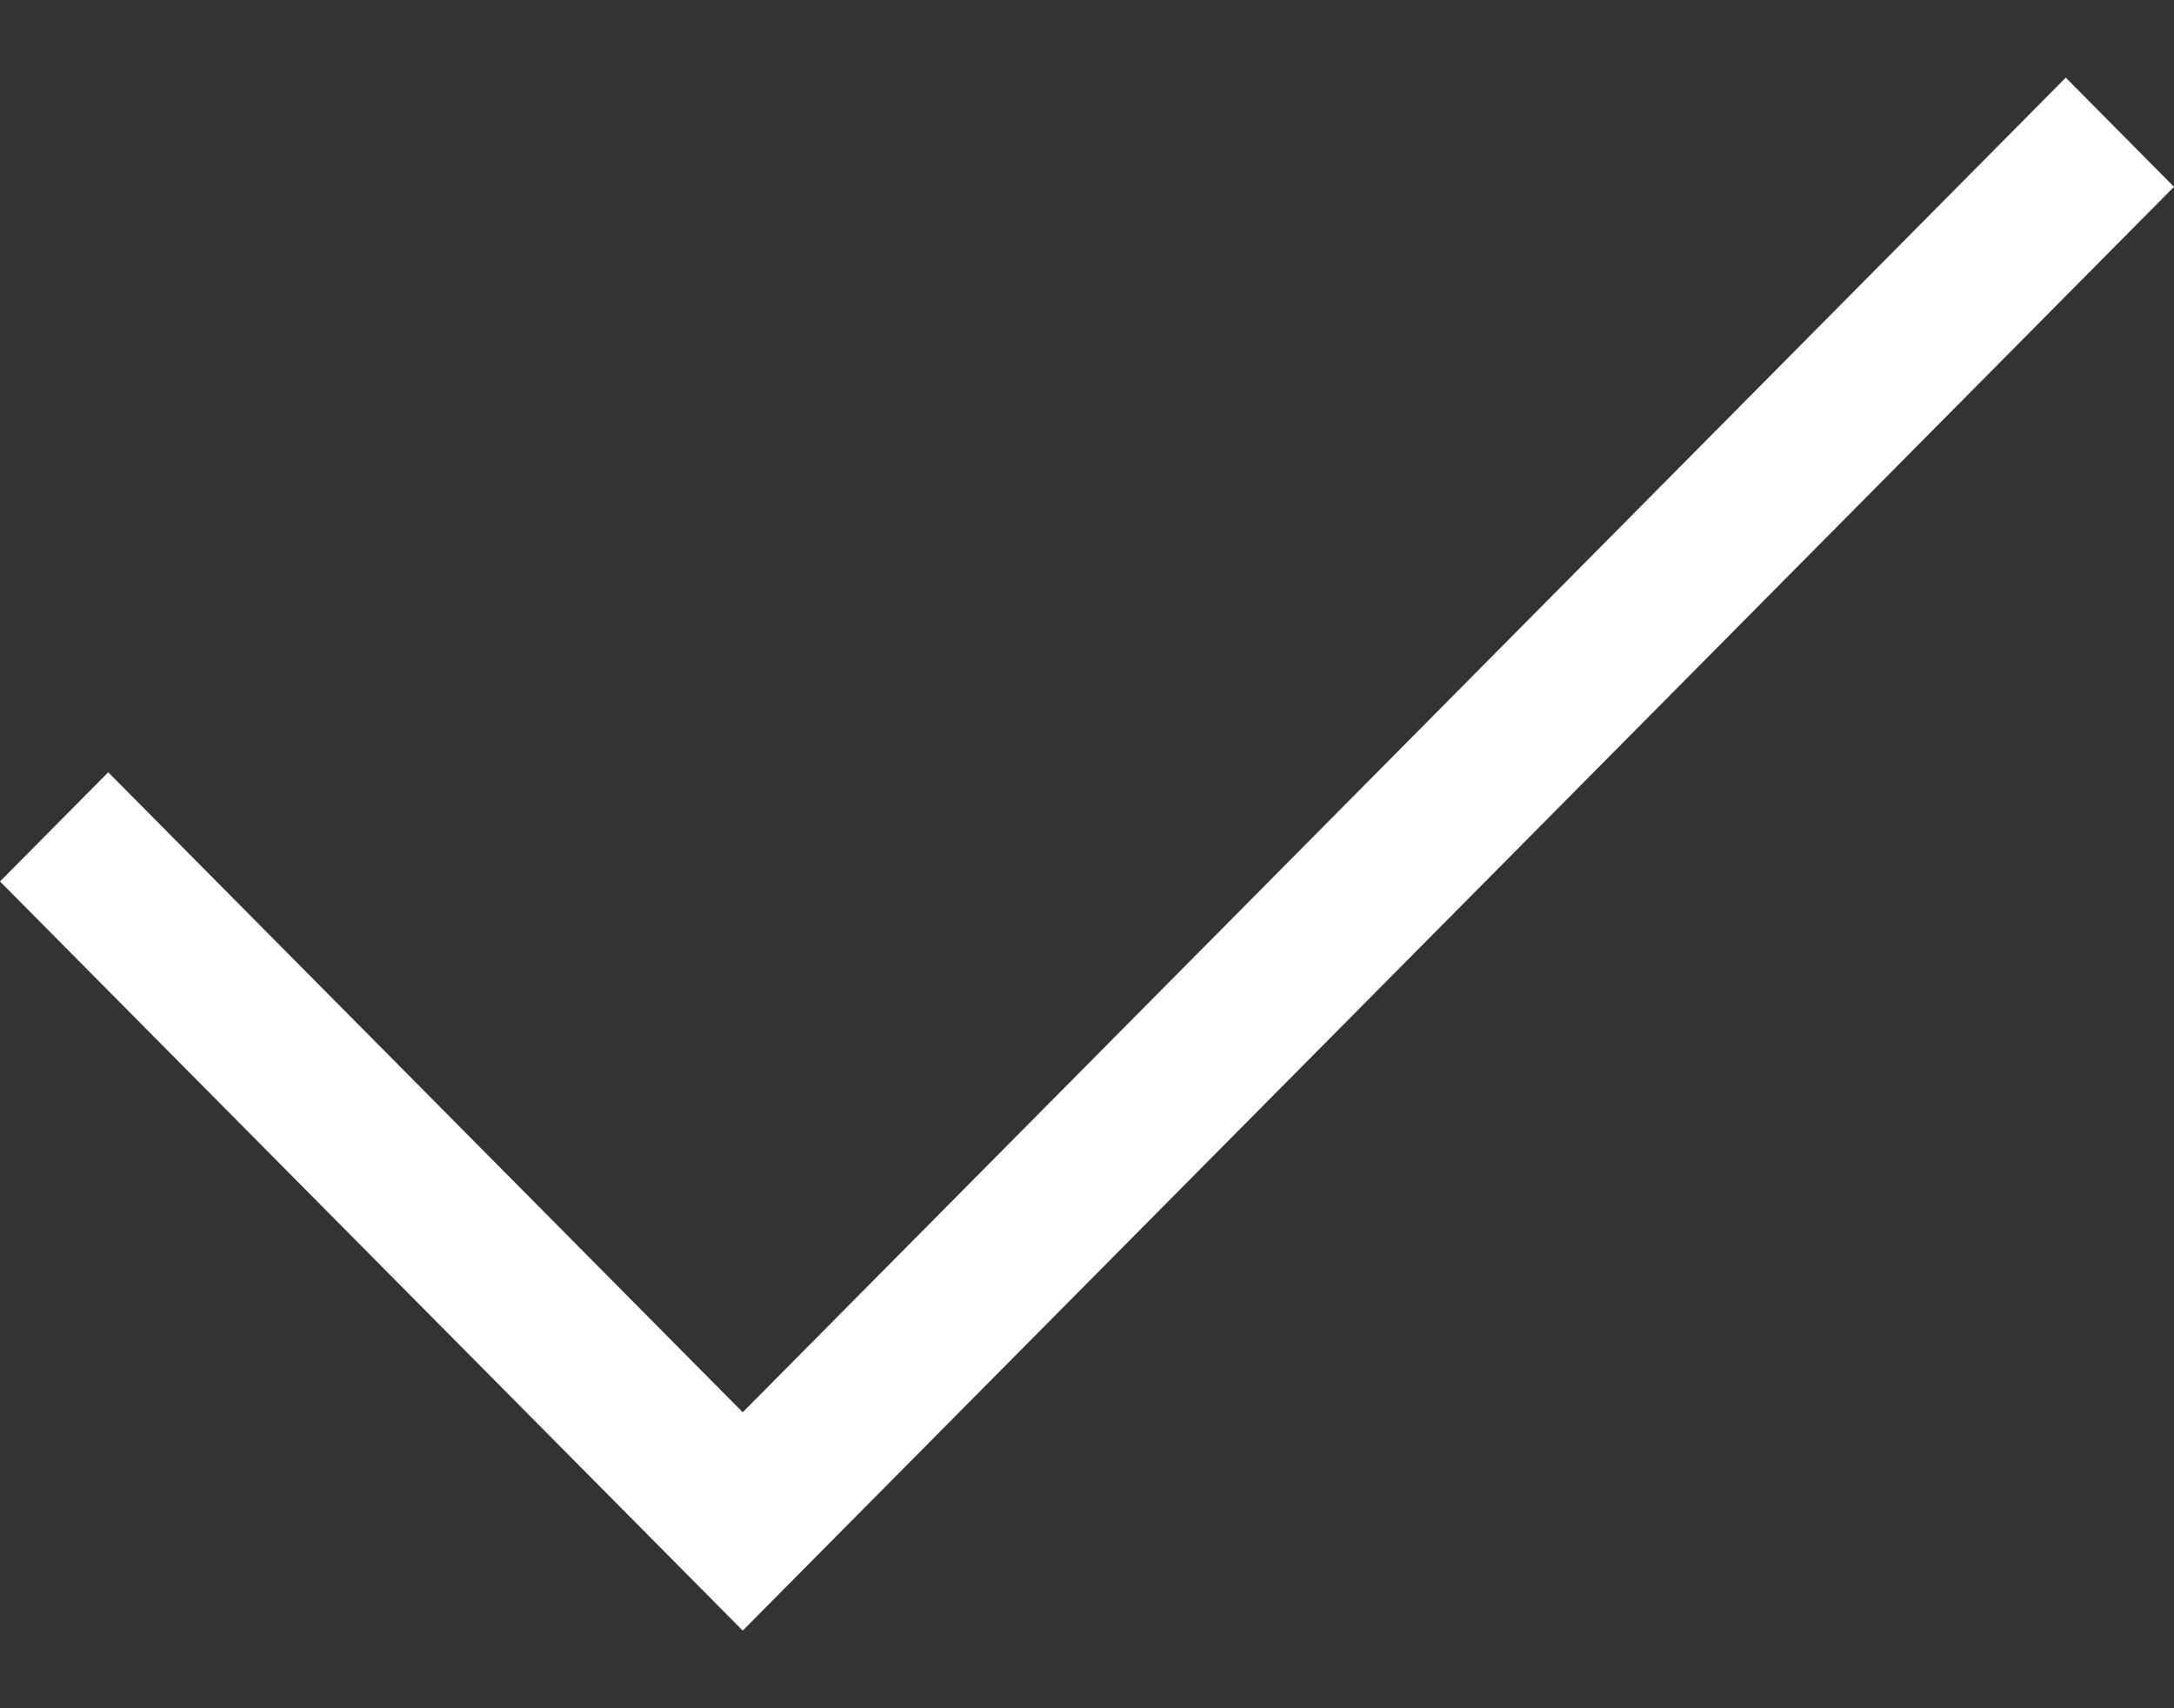 <svg width="14" height="11" viewBox="0 0 14 11" fill="none" xmlns="http://www.w3.org/2000/svg">
<rect x="0" y="0" width="14" height="11" fill="#333333" stroke="none"/>
<path fill-rule="evenodd" clip-rule="evenodd" d="M14 1.203L4.783 10.5L0 5.676L0.697 4.973L4.783 9.094L13.303 0.5L14 1.203Z" fill="white"/>
</svg>
